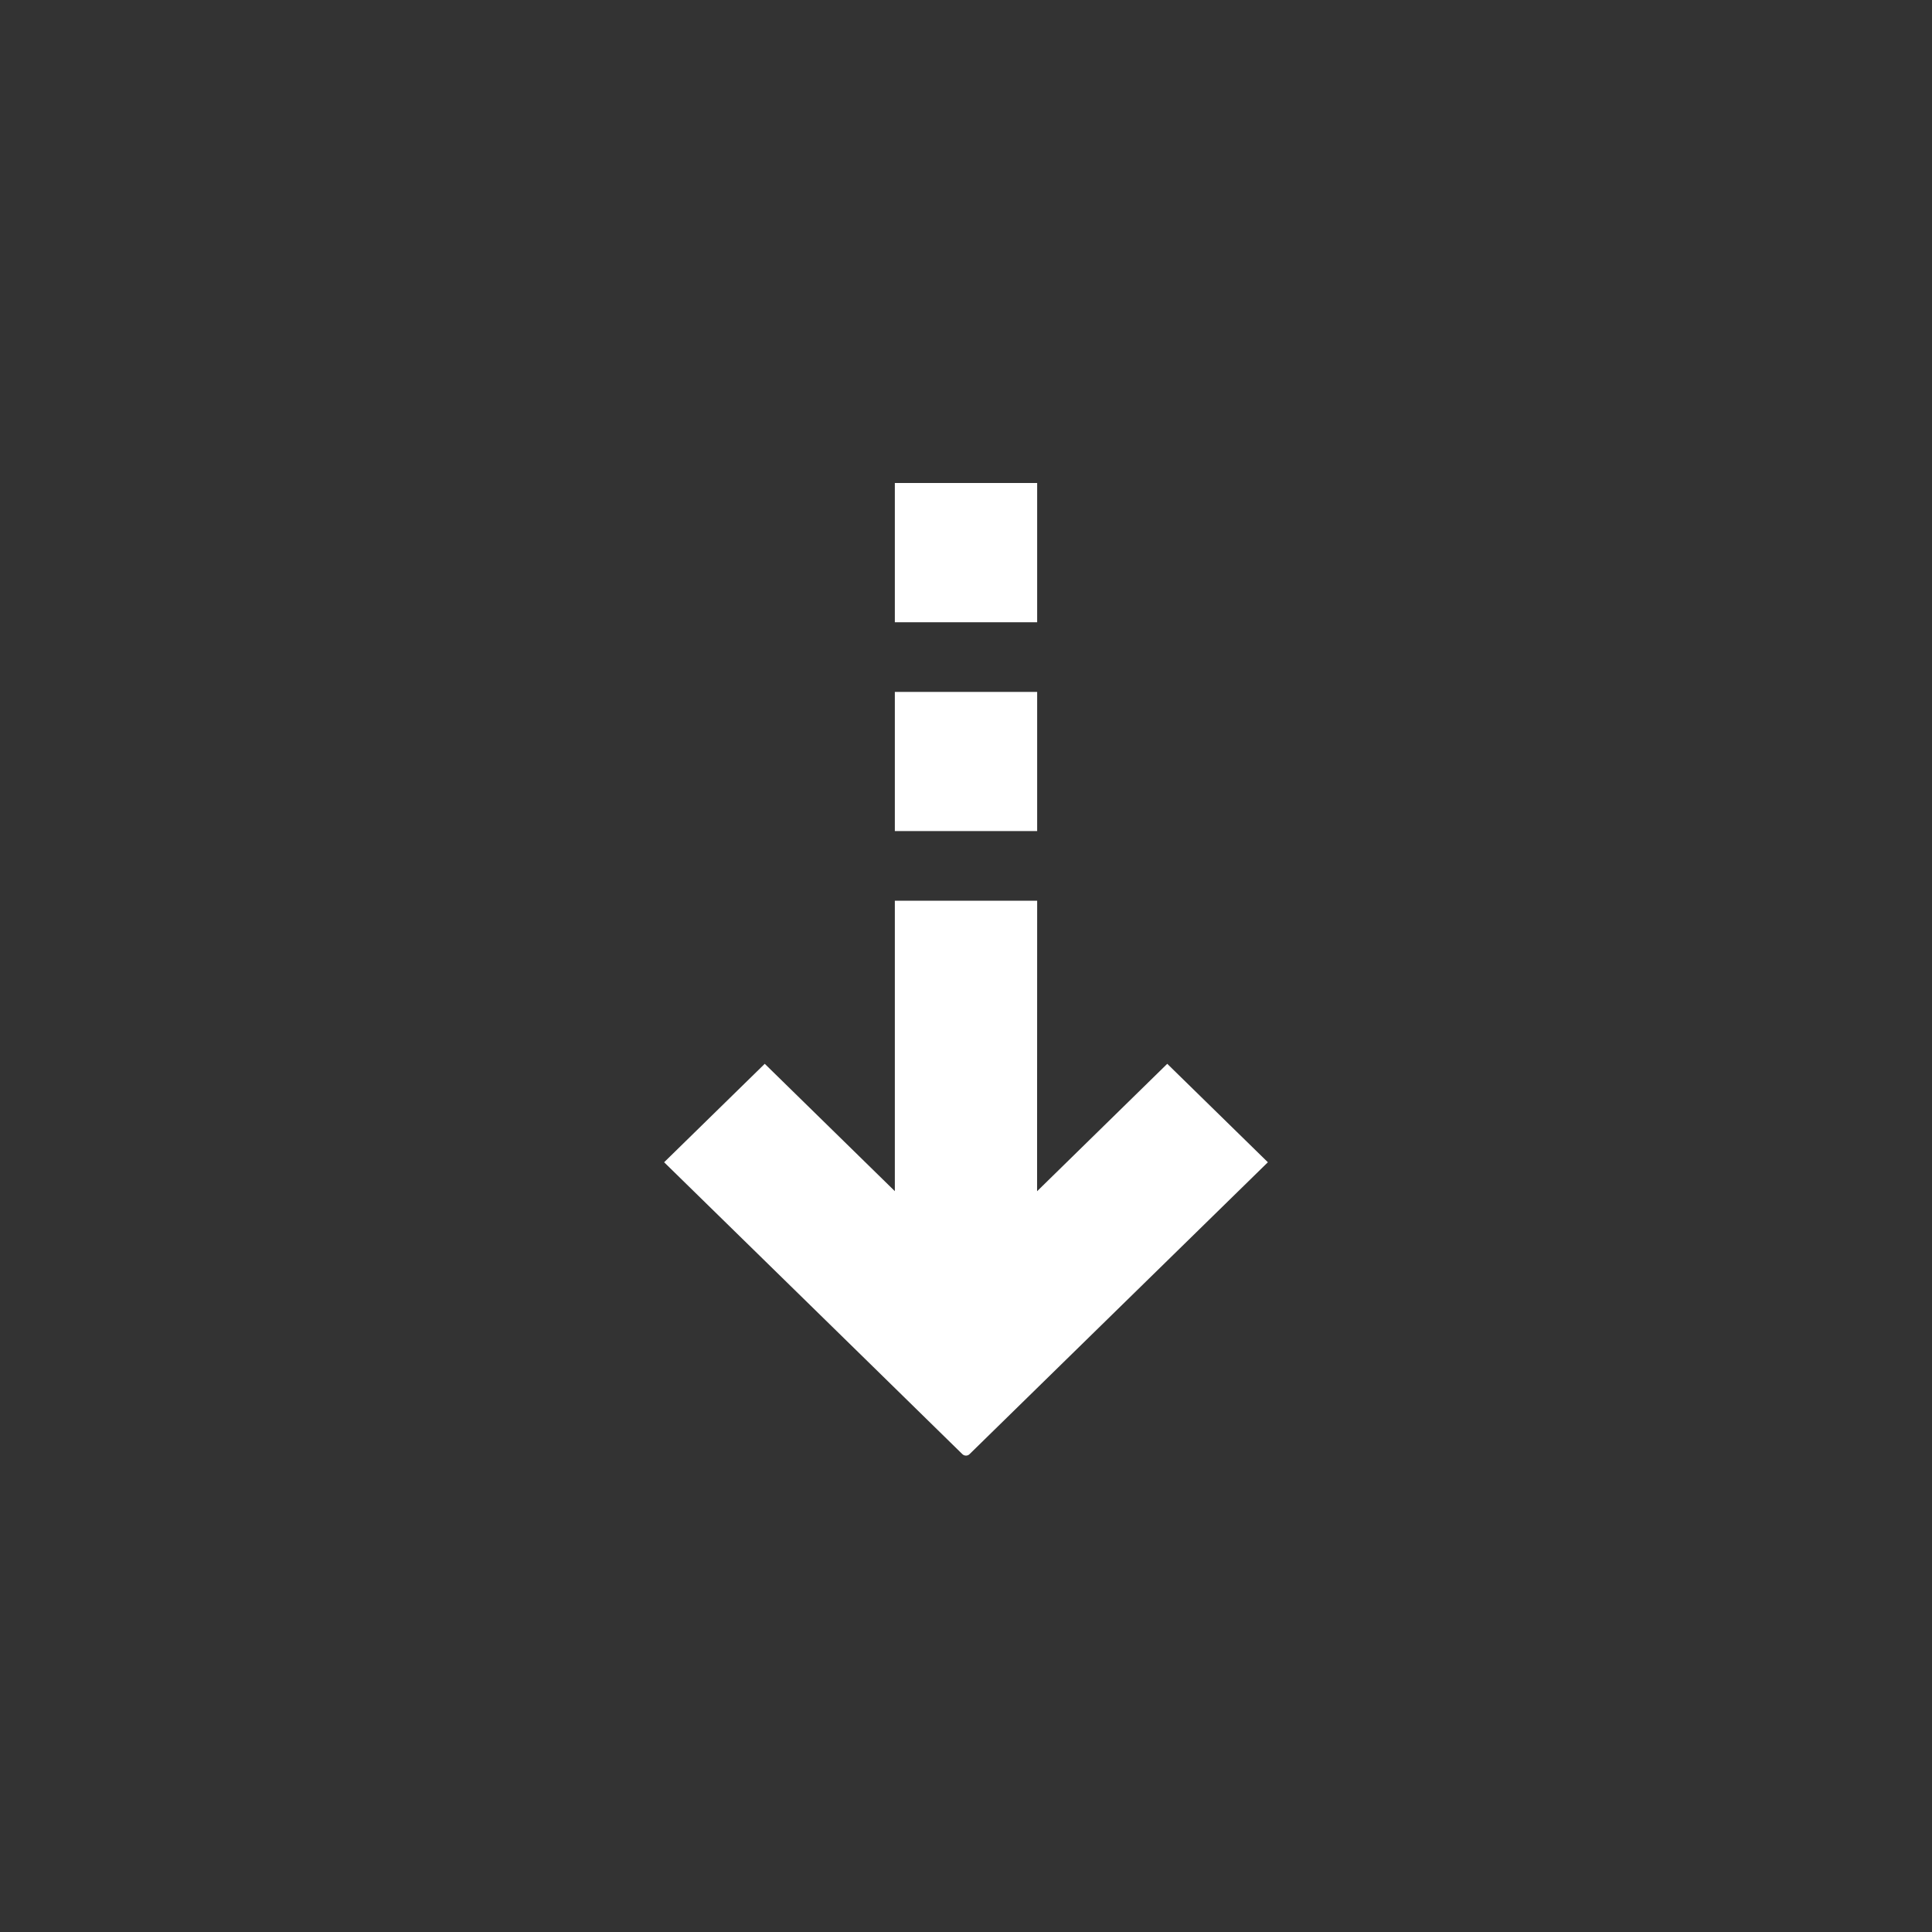 <?xml version="1.0" encoding="UTF-8"?>
<svg width="24px" height="24px" viewBox="0 0 24 24" version="1.1" xmlns="http://www.w3.org/2000/svg" xmlns:xlink="http://www.w3.org/1999/xlink">
    <rect x="0" y="0" width="24" height="24" fill="#333333" stroke="none"/>
    <title>9.元素/进度/下载/White</title>
    <g id="9.元素/进度/下载/White" stroke="none" stroke-width="1" fill="none" fill-rule="evenodd">
        <path d="M9.565,8.253 L10.788,9.503 L9.206,11.119 L12.814,11.119 L12.814,12.887 L9.205,12.886 L10.788,14.503 L9.565,15.753 L7.119,13.253 L5.939,12.047 C5.915,12.023 5.915,11.983 5.939,11.958 L7.119,10.753 L9.565,8.253 Z M15.408,11.119 L15.408,12.887 L13.679,12.887 L13.679,11.119 L15.408,11.119 Z M18.003,11.119 L18.003,12.887 L16.273,12.887 L16.273,11.119 L18.003,11.119 Z" id="Combined-Shape" fill="#FFFFFF" transform="translate(12, 12.003) rotate(-90) translate(-12, -12.003) "></path>
    </g>
</svg>